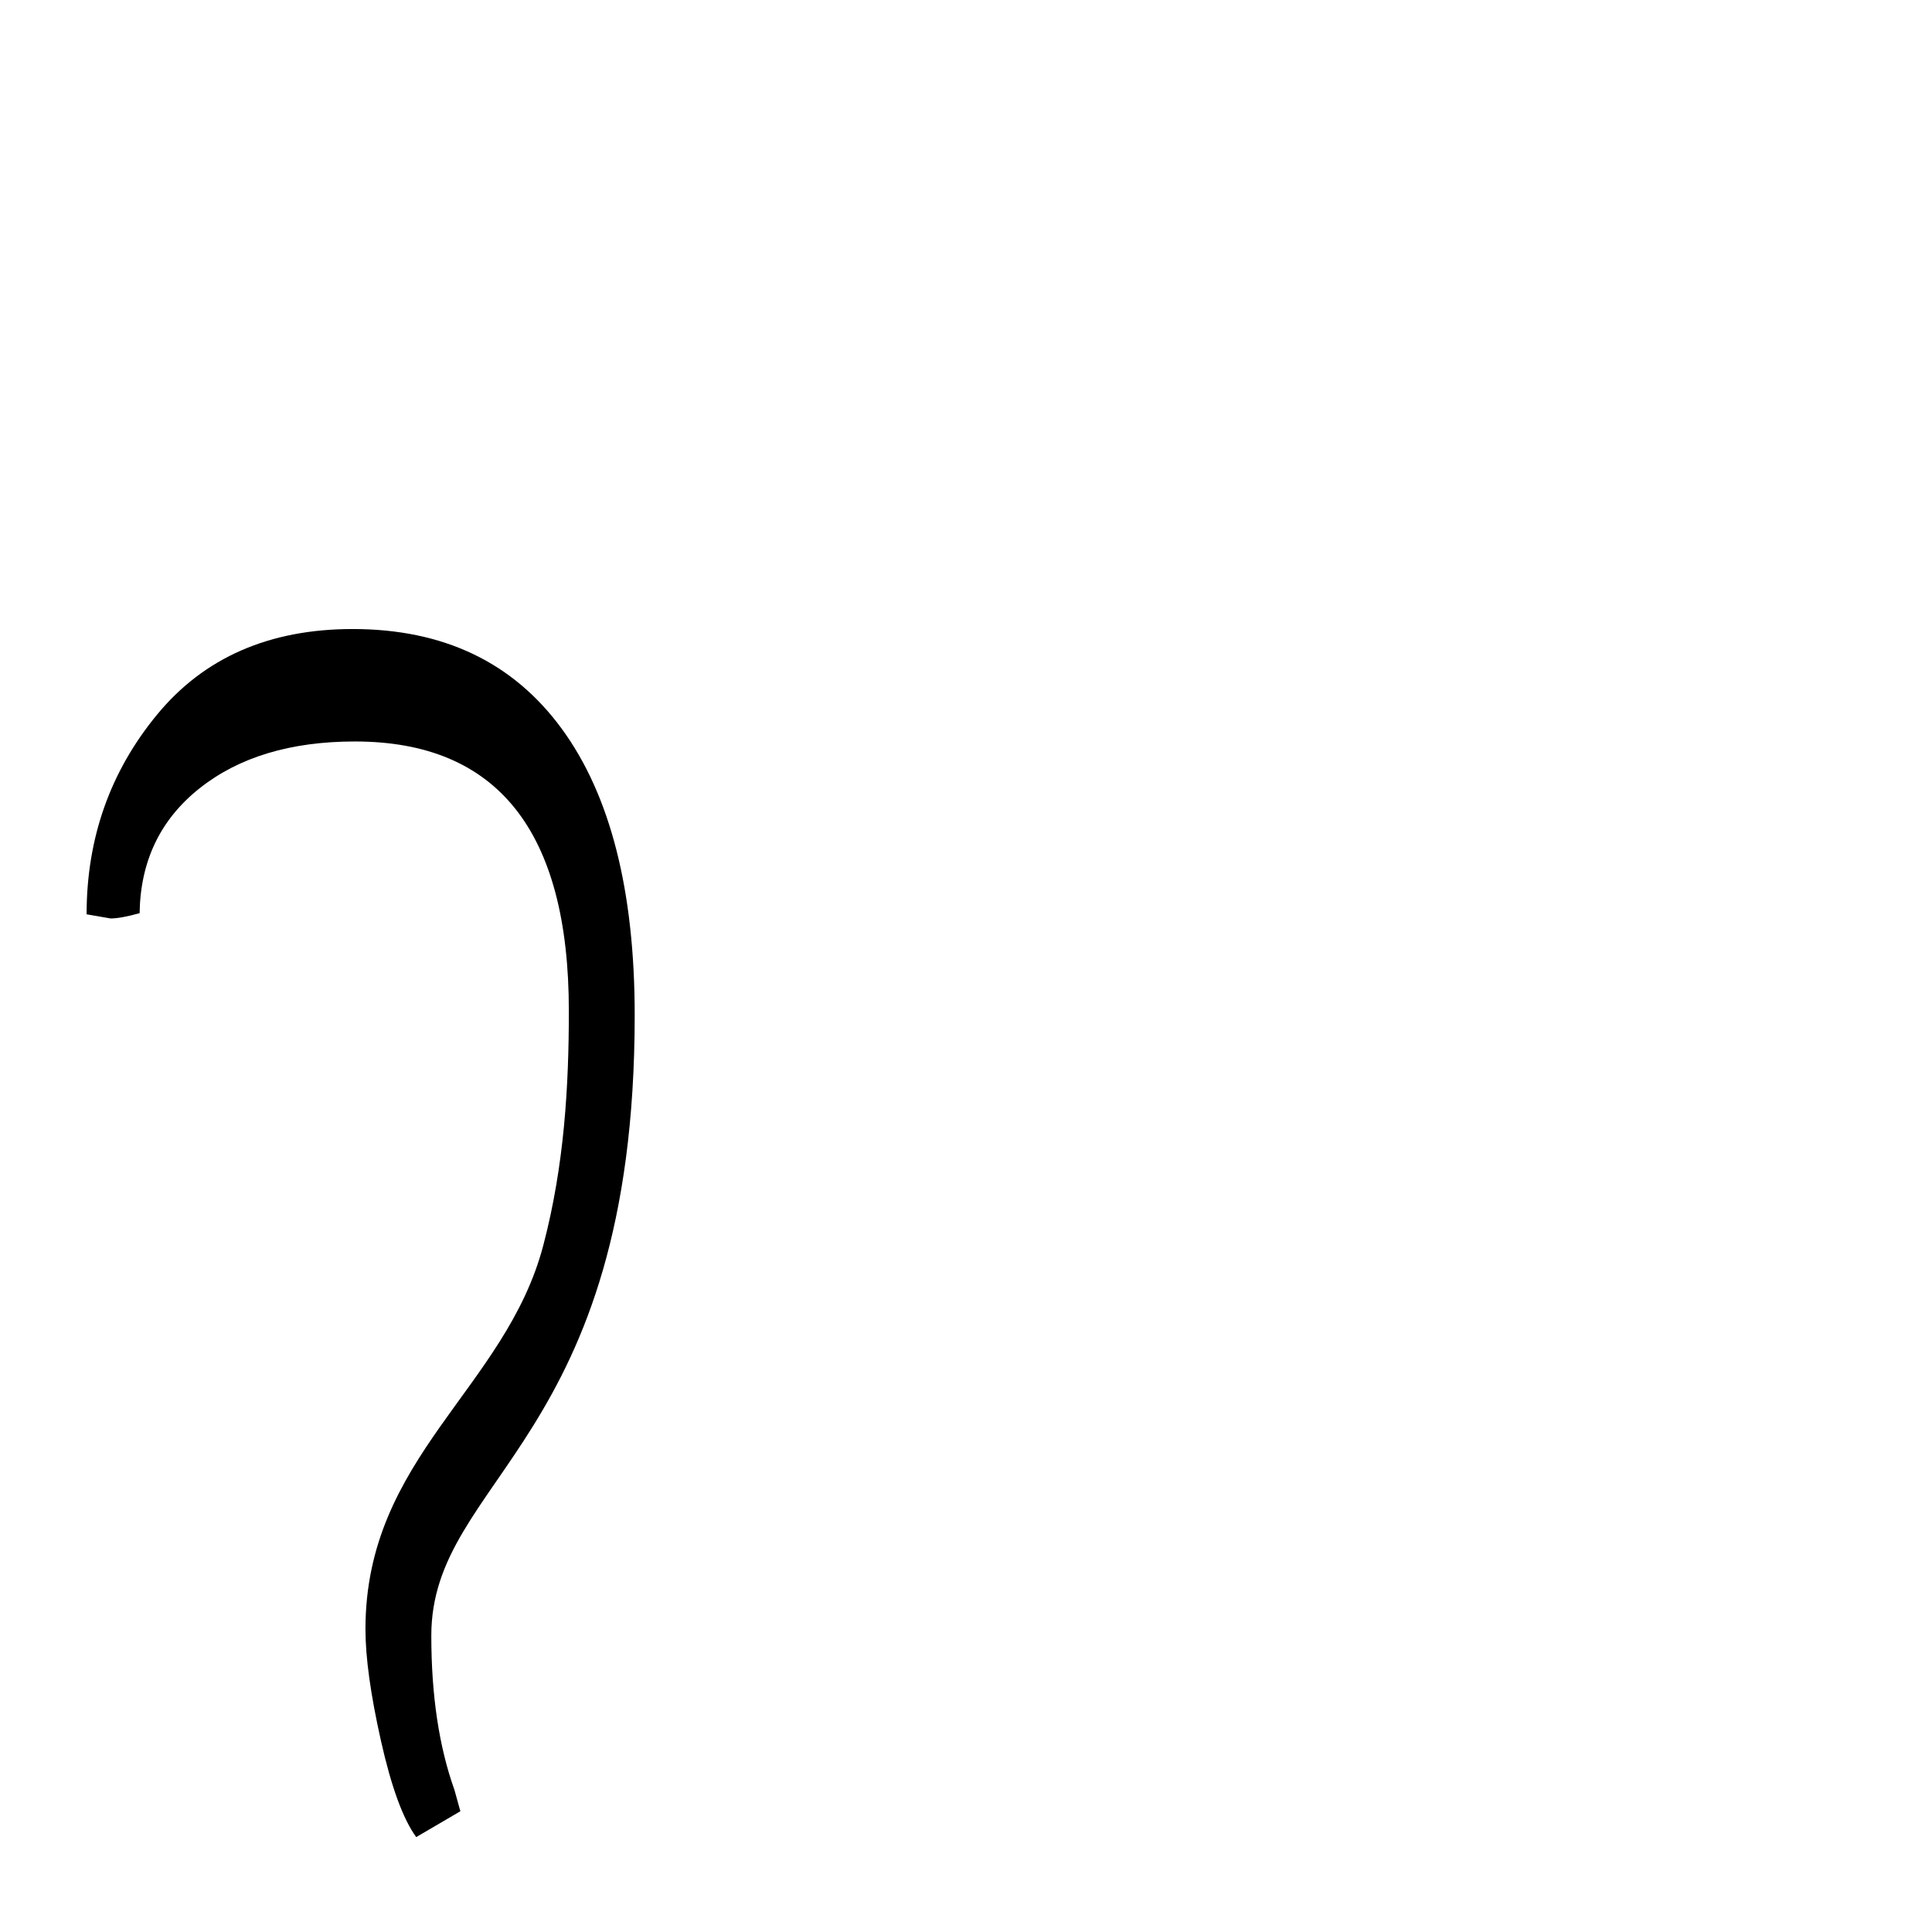 <svg xmlns="http://www.w3.org/2000/svg" viewBox="0 0 1024 1024">
    <path d="M45.9 484.6c0-40.4 12.5-75.7 37.4-105.9s59.5-45.3 103.6-45.3c48.1 0 85 17.6 110.8 52.8 25.8 35.2 38.7 85.9 38.7 151.9 0 226.3-107.8 244.8-107.8 328.8 0 31.7 4.1 59 12.3 81.9L244 960l-23.4 13.7c-7-9.6-13.2-26.6-18.7-51.1s-8.2-44.2-8.2-59.1c0-91.4 74.4-127.4 94.3-203.6 11.1-42.3 13.5-84.2 13.5-124.1 0-95.2-37.8-142.8-113.4-142.8-34.1 0-61.5 8.3-82.3 24.8S74.4 456.4 74 484c-6.8 1.9-11.9 2.8-15.4 2.8l-12.7-2.2z"/>
</svg>

